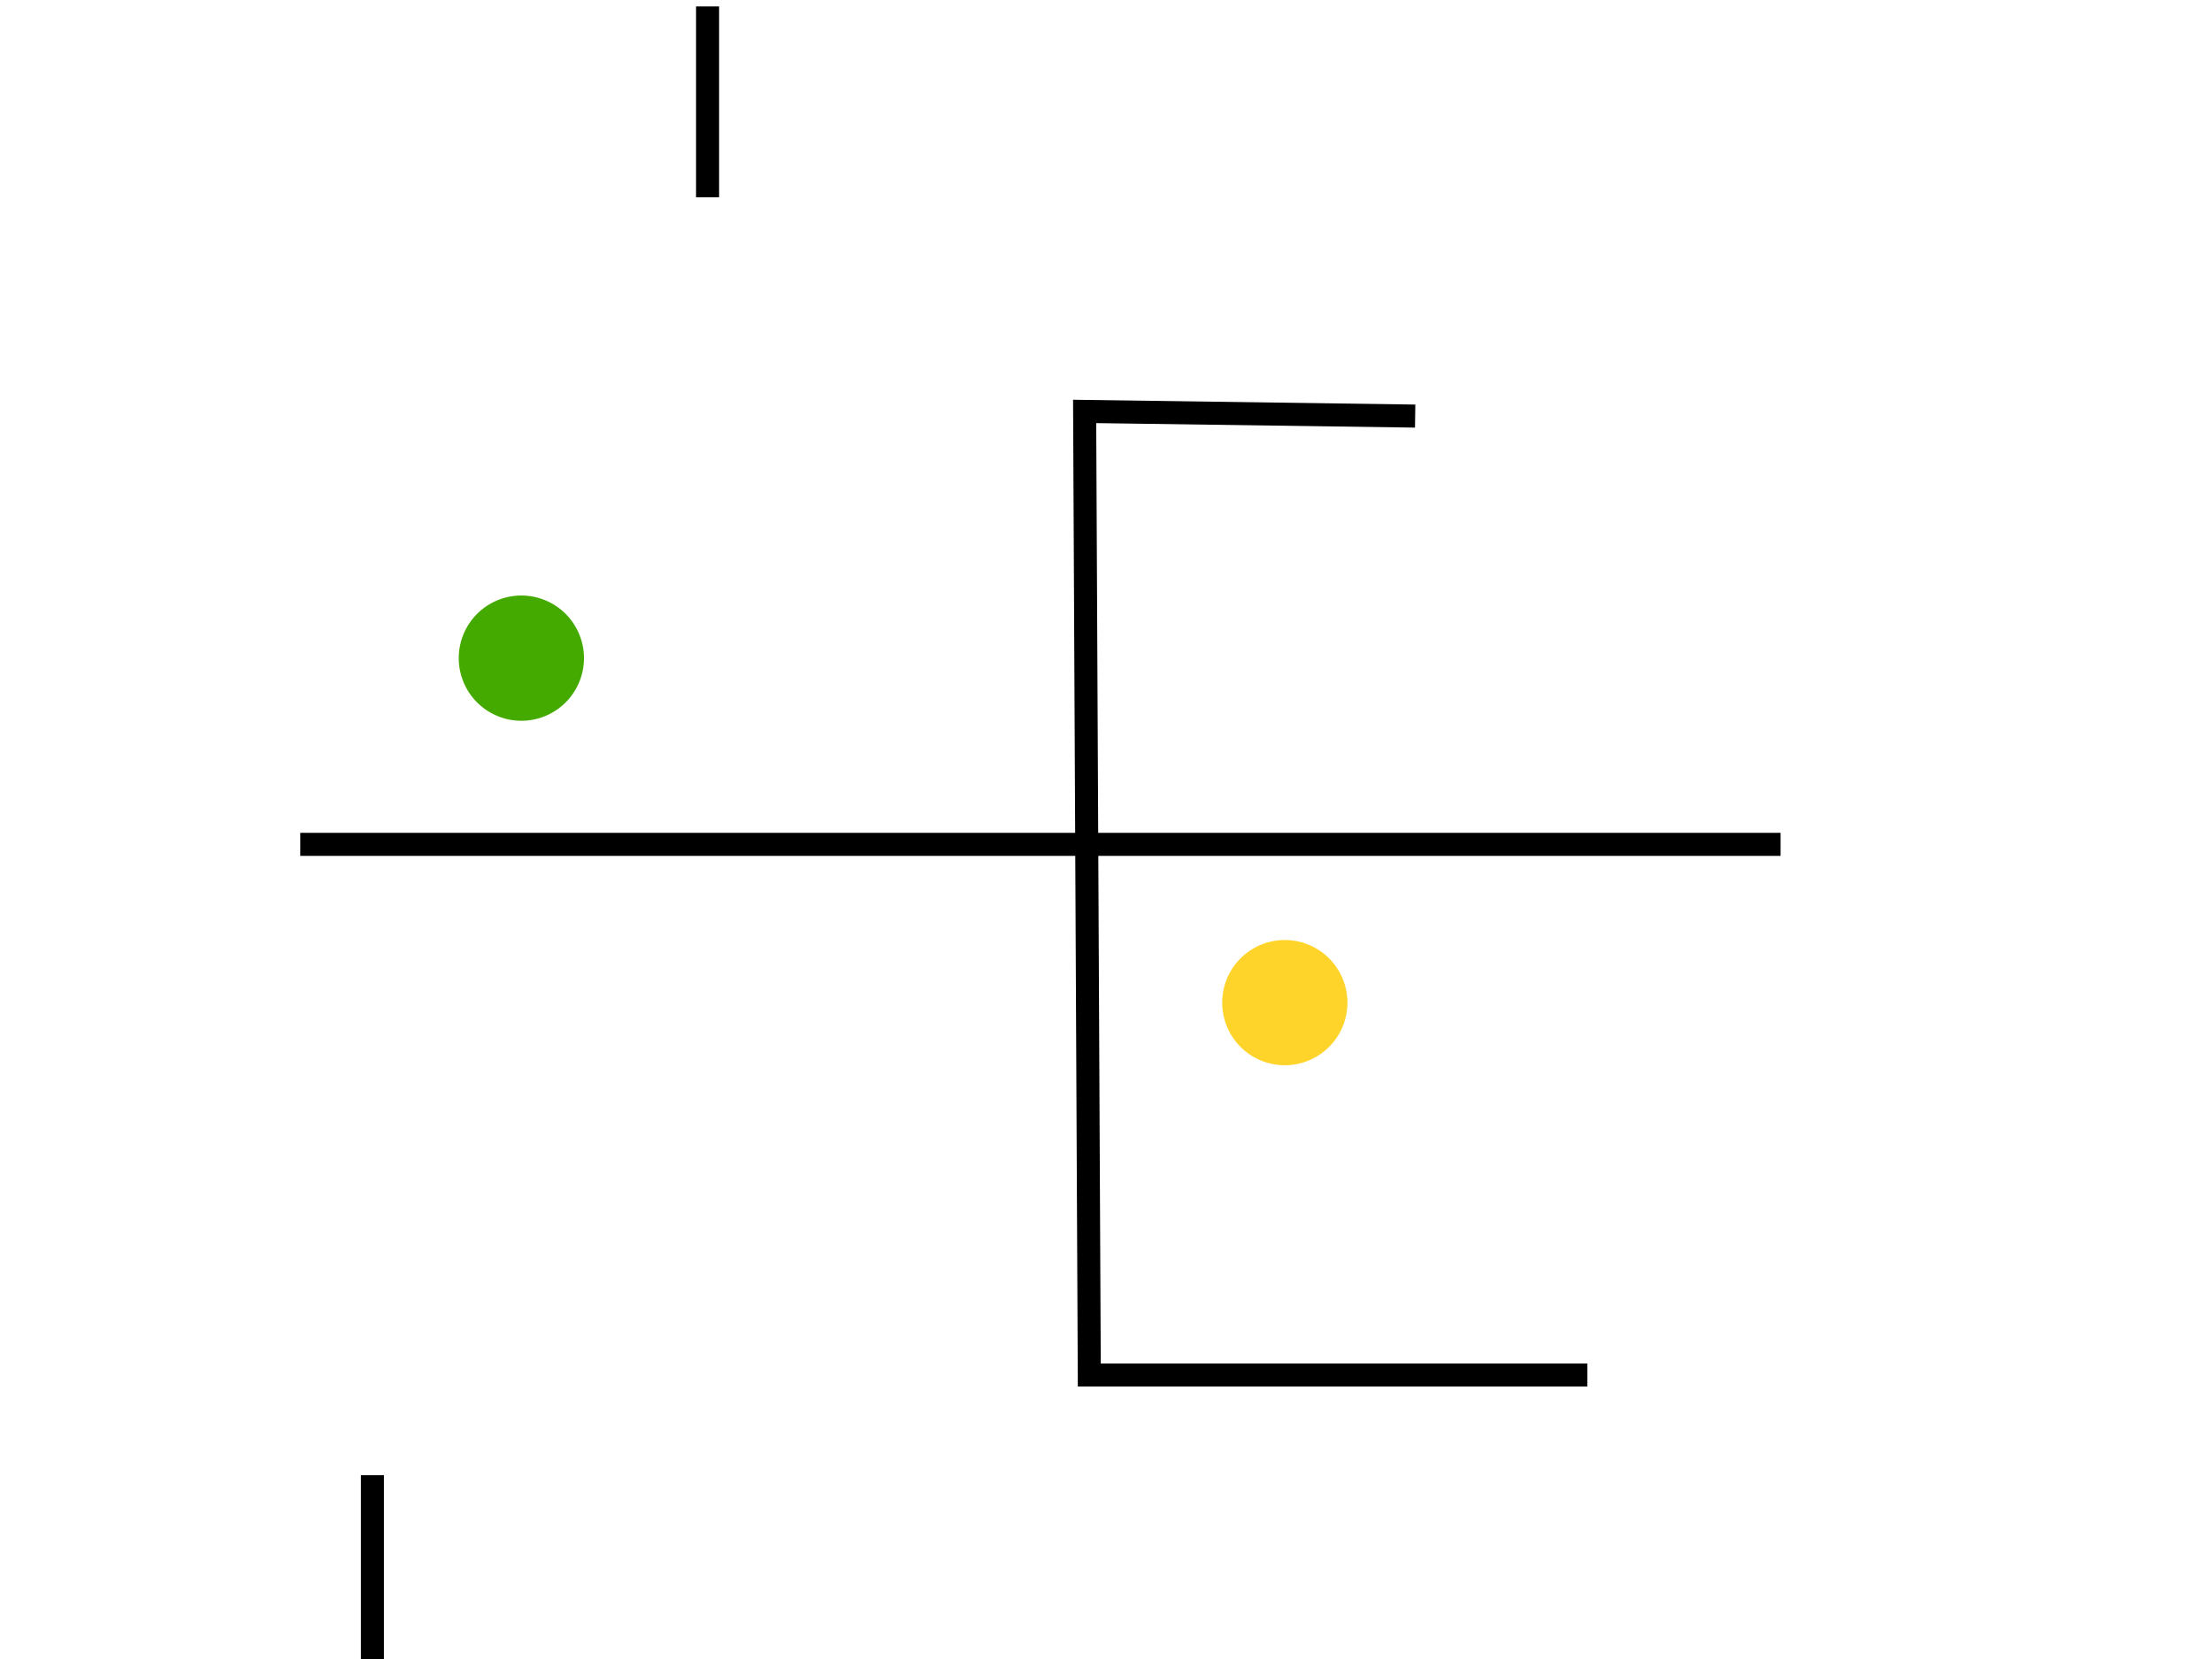 <?xml version="1.0" encoding="UTF-8" standalone="no"?>
<!-- Created with Inkscape (http://www.inkscape.org/) -->

<svg
   xmlns:dc="http://purl.org/dc/elements/1.1/"
   xmlns:cc="http://creativecommons.org/ns#"
   xmlns:rdf="http://www.w3.org/1999/02/22-rdf-syntax-ns#"
   xmlns:svg="http://www.w3.org/2000/svg"
   xmlns="http://www.w3.org/2000/svg"
   xmlns:sodipodi="http://sodipodi.sourceforge.net/DTD/sodipodi-0.dtd"
   xmlns:inkscape="http://www.inkscape.org/namespaces/inkscape"
   width="480"
   height="360"
   id="svg2"
   version="1.1"
   inkscape:version="0.48.5 r10040"
   sodipodi:docname="labyrinth_01.svg"
   inkscape:export-filename="/home/ale/docs/src/dojo-workshops/scratch/labyrinth/labyrinth_01.png"
   inkscape:export-xdpi="90"
   inkscape:export-ydpi="90">
  <defs
     id="defs4" />
  <sodipodi:namedview
     id="base"
     pagecolor="#ffffff"
     bordercolor="#666666"
     borderopacity="1.0"
     inkscape:pageopacity="0.0"
     inkscape:pageshadow="2"
     inkscape:zoom="0.98994949"
     inkscape:cx="286.35842"
     inkscape:cy="192.92146"
     inkscape:document-units="px"
     inkscape:current-layer="layer1"
     showgrid="false"
     inkscape:window-width="1364"
     inkscape:window-height="737"
     inkscape:window-x="0"
     inkscape:window-y="0"
     inkscape:window-maximized="0" />
  <g
     inkscape:label="Layer 1"
     inkscape:groupmode="layer"
     id="layer1"
     transform="translate(0,-692.362)">
    <path
       transform="translate(61.114,786.811)"
       sodipodi:type="arc"
       style="fill:#44aa00;fill-opacity:1;stroke:#44aa00;stroke-width:10;stroke-linecap:round;stroke-miterlimit:4;stroke-opacity:1;stroke-dasharray:none;stroke-dashoffset:0"
       id="path2985-0"
       sodipodi:cx="52.022858"
       sodipodi:cy="48.367939"
       sodipodi:rx="8.586297"
       sodipodi:ry="8.586297"
       d="m 60.609,48.368 a 8.586,8.586 0 1 1 -17.173,0 8.586,8.586 0 1 1 17.173,0 z" />
    <path
       style="fill:none;stroke:#000000;stroke-width:5;stroke-linecap:butt;stroke-linejoin:miter;stroke-miterlimit:4;stroke-opacity:1;stroke-dasharray:none"
       d="m 307.086,90.289 -71.721,-1.01 1.01,209.102 108.086,0"
       id="path3005"
       inkscape:connector-curvature="0"
       transform="translate(0,692.362)"
       sodipodi:nodetypes="cccc" />
    <path
       style="fill:none;stroke:#000000;stroke-width:5;stroke-linecap:butt;stroke-linejoin:miter;stroke-miterlimit:4;stroke-opacity:1;stroke-dasharray:none"
       d="m 65.155,875.585 321.229,0"
       id="path3005-9"
       inkscape:connector-curvature="0"
       sodipodi:nodetypes="cc" />
    <path
       transform="translate(226.779,861.563)"
       sodipodi:type="arc"
       style="fill:#ffd42a;fill-opacity:1;stroke:#ffd42a;stroke-width:10;stroke-linecap:round;stroke-miterlimit:4;stroke-opacity:1;stroke-dasharray:none;stroke-dashoffset:0"
       id="path2985-0-3"
       sodipodi:cx="52.022858"
       sodipodi:cy="48.367939"
       sodipodi:rx="8.586297"
       sodipodi:ry="8.586297"
       d="m 60.609,48.368 a 8.586,8.586 0 1 1 -17.173,0 8.586,8.586 0 1 1 17.173,0 z" />
    <path
       style="fill:none;stroke:#000000;stroke-width:5;stroke-linecap:butt;stroke-linejoin:miter;stroke-miterlimit:4;stroke-opacity:1;stroke-dasharray:none"
       d="m 153.543,693.758 0,41.416"
       id="path3005-9-6"
       inkscape:connector-curvature="0"
       sodipodi:nodetypes="cc" />
    <path
       style="fill:none;stroke:#000000;stroke-width:5;stroke-linecap:butt;stroke-linejoin:miter;stroke-miterlimit:4;stroke-opacity:1;stroke-dasharray:none"
       d="m 80.812,1012.461 0,41.416"
       id="path3005-9-6-7"
       inkscape:connector-curvature="0"
       sodipodi:nodetypes="cc" />
  </g>
</svg>

